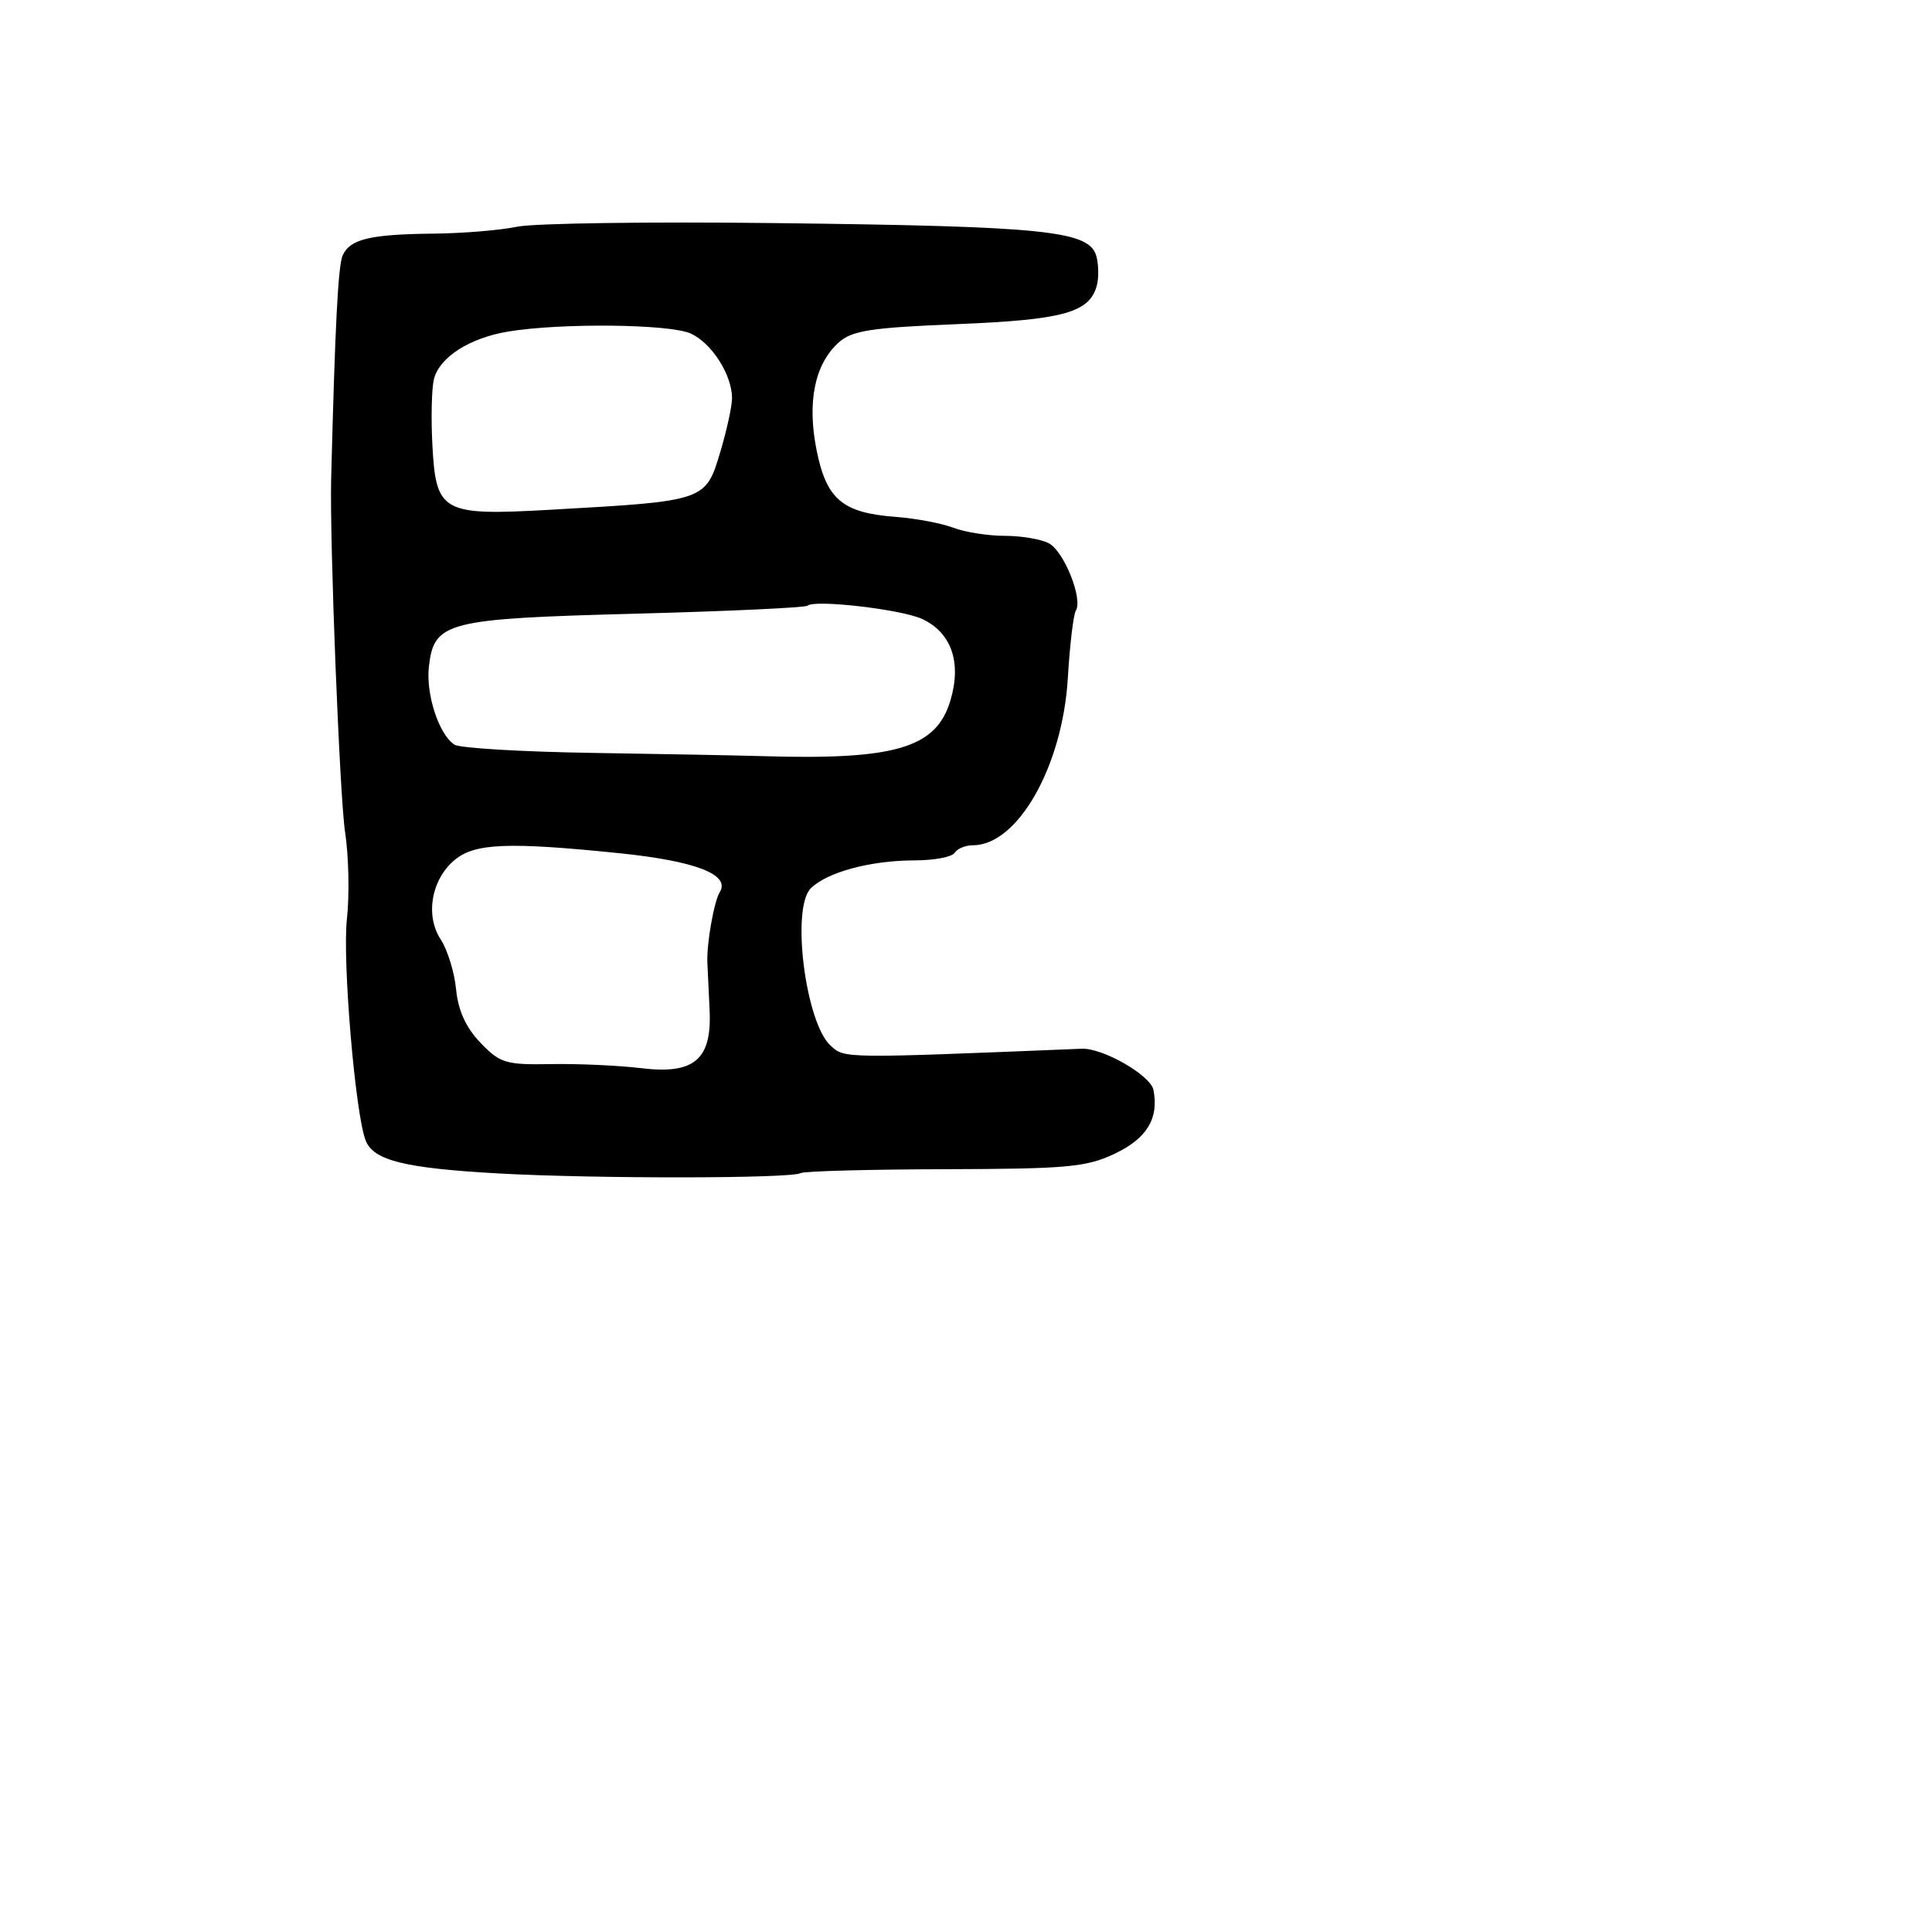 <svg xmlns="http://www.w3.org/2000/svg" width="256" height="256" viewBox="0 0 256 256" version="1.1">
	<path d="M 68.500 30.044 C 66.300 30.507, 61.350 30.917, 57.500 30.956 C 49.026 31.042, 46.369 31.678, 45.405 33.849 C 44.801 35.210, 44.399 43.021, 43.879 63.500 C 43.673 71.648, 45.013 105.612, 45.724 110.250 C 46.209 113.413, 46.319 118.588, 45.969 121.750 C 45.353 127.319, 47.091 147.793, 48.466 151.158 C 49.536 153.777, 53.644 154.790, 66 155.484 C 78.774 156.201, 104.910 156.174, 106.093 155.442 C 106.511 155.184, 115.099 154.952, 125.177 154.926 C 141.472 154.885, 143.971 154.655, 147.754 152.849 C 151.975 150.833, 153.573 148.186, 152.839 144.426 C 152.458 142.480, 146.138 138.848, 143.331 138.962 C 111.549 140.256, 111.945 140.260, 110.068 138.561 C 106.733 135.543, 104.806 120.337, 107.427 117.716 C 109.576 115.567, 115.342 114.013, 121.191 114.006 C 123.771 114.003, 126.160 113.550, 126.500 113 C 126.840 112.450, 127.931 112, 128.924 112 C 134.862 112, 140.799 101.528, 141.494 89.828 C 141.754 85.447, 142.232 81.434, 142.555 80.911 C 143.512 79.363, 140.992 73.066, 138.986 71.992 C 137.966 71.447, 135.331 71, 133.131 71 C 130.930 71, 127.863 70.517, 126.315 69.926 C 124.767 69.335, 121.327 68.689, 118.671 68.489 C 111.639 67.961, 109.511 66.169, 108.207 59.676 C 106.923 53.282, 107.943 48.267, 111.109 45.401 C 112.878 43.800, 115.348 43.416, 126.854 42.949 C 140.944 42.377, 144.397 41.415, 145.342 37.800 C 145.601 36.810, 145.576 35.095, 145.287 33.989 C 144.392 30.568, 138.768 29.985, 102.500 29.558 C 86 29.363, 70.700 29.582, 68.500 30.044 M 67.380 43.925 C 62.219 44.770, 58.195 47.350, 57.492 50.263 C 57.195 51.493, 57.104 55.369, 57.289 58.877 C 57.767 67.936, 58.527 68.355, 73 67.541 C 93.585 66.383, 93.504 66.411, 95.479 59.758 C 96.316 56.941, 97 53.796, 97 52.769 C 97 49.673, 94.314 45.464, 91.528 44.195 C 88.758 42.933, 74.416 42.773, 67.380 43.925 M 107 80.258 C 106.725 80.516, 96.439 80.994, 84.141 81.320 C 59.124 81.983, 57.523 82.392, 56.834 88.299 C 56.405 91.973, 58.157 97.339, 60.222 98.673 C 60.925 99.128, 69.150 99.618, 78.500 99.763 C 87.850 99.907, 97.975 100.100, 101 100.192 C 118.622 100.725, 124.046 99.126, 125.929 92.841 C 127.445 87.782, 126.075 83.821, 122.182 82.014 C 119.445 80.743, 107.906 79.408, 107 80.258 M 60.242 113.950 C 57.153 116.526, 56.316 121.307, 58.396 124.482 C 59.299 125.860, 60.217 128.839, 60.434 131.101 C 60.703 133.888, 61.742 136.165, 63.658 138.165 C 66.255 140.875, 67.018 141.107, 72.993 140.998 C 76.572 140.933, 81.976 141.178, 85.002 141.543 C 92.018 142.389, 94.352 140.384, 94.023 133.790 C 93.905 131.431, 93.773 128.600, 93.729 127.500 C 93.629 124.999, 94.616 119.430, 95.380 118.195 C 96.803 115.891, 92.155 114.090, 82.133 113.062 C 67.348 111.544, 62.910 111.724, 60.242 113.950" stroke="none" fill="black" fill-rule="evenodd"/>
</svg>